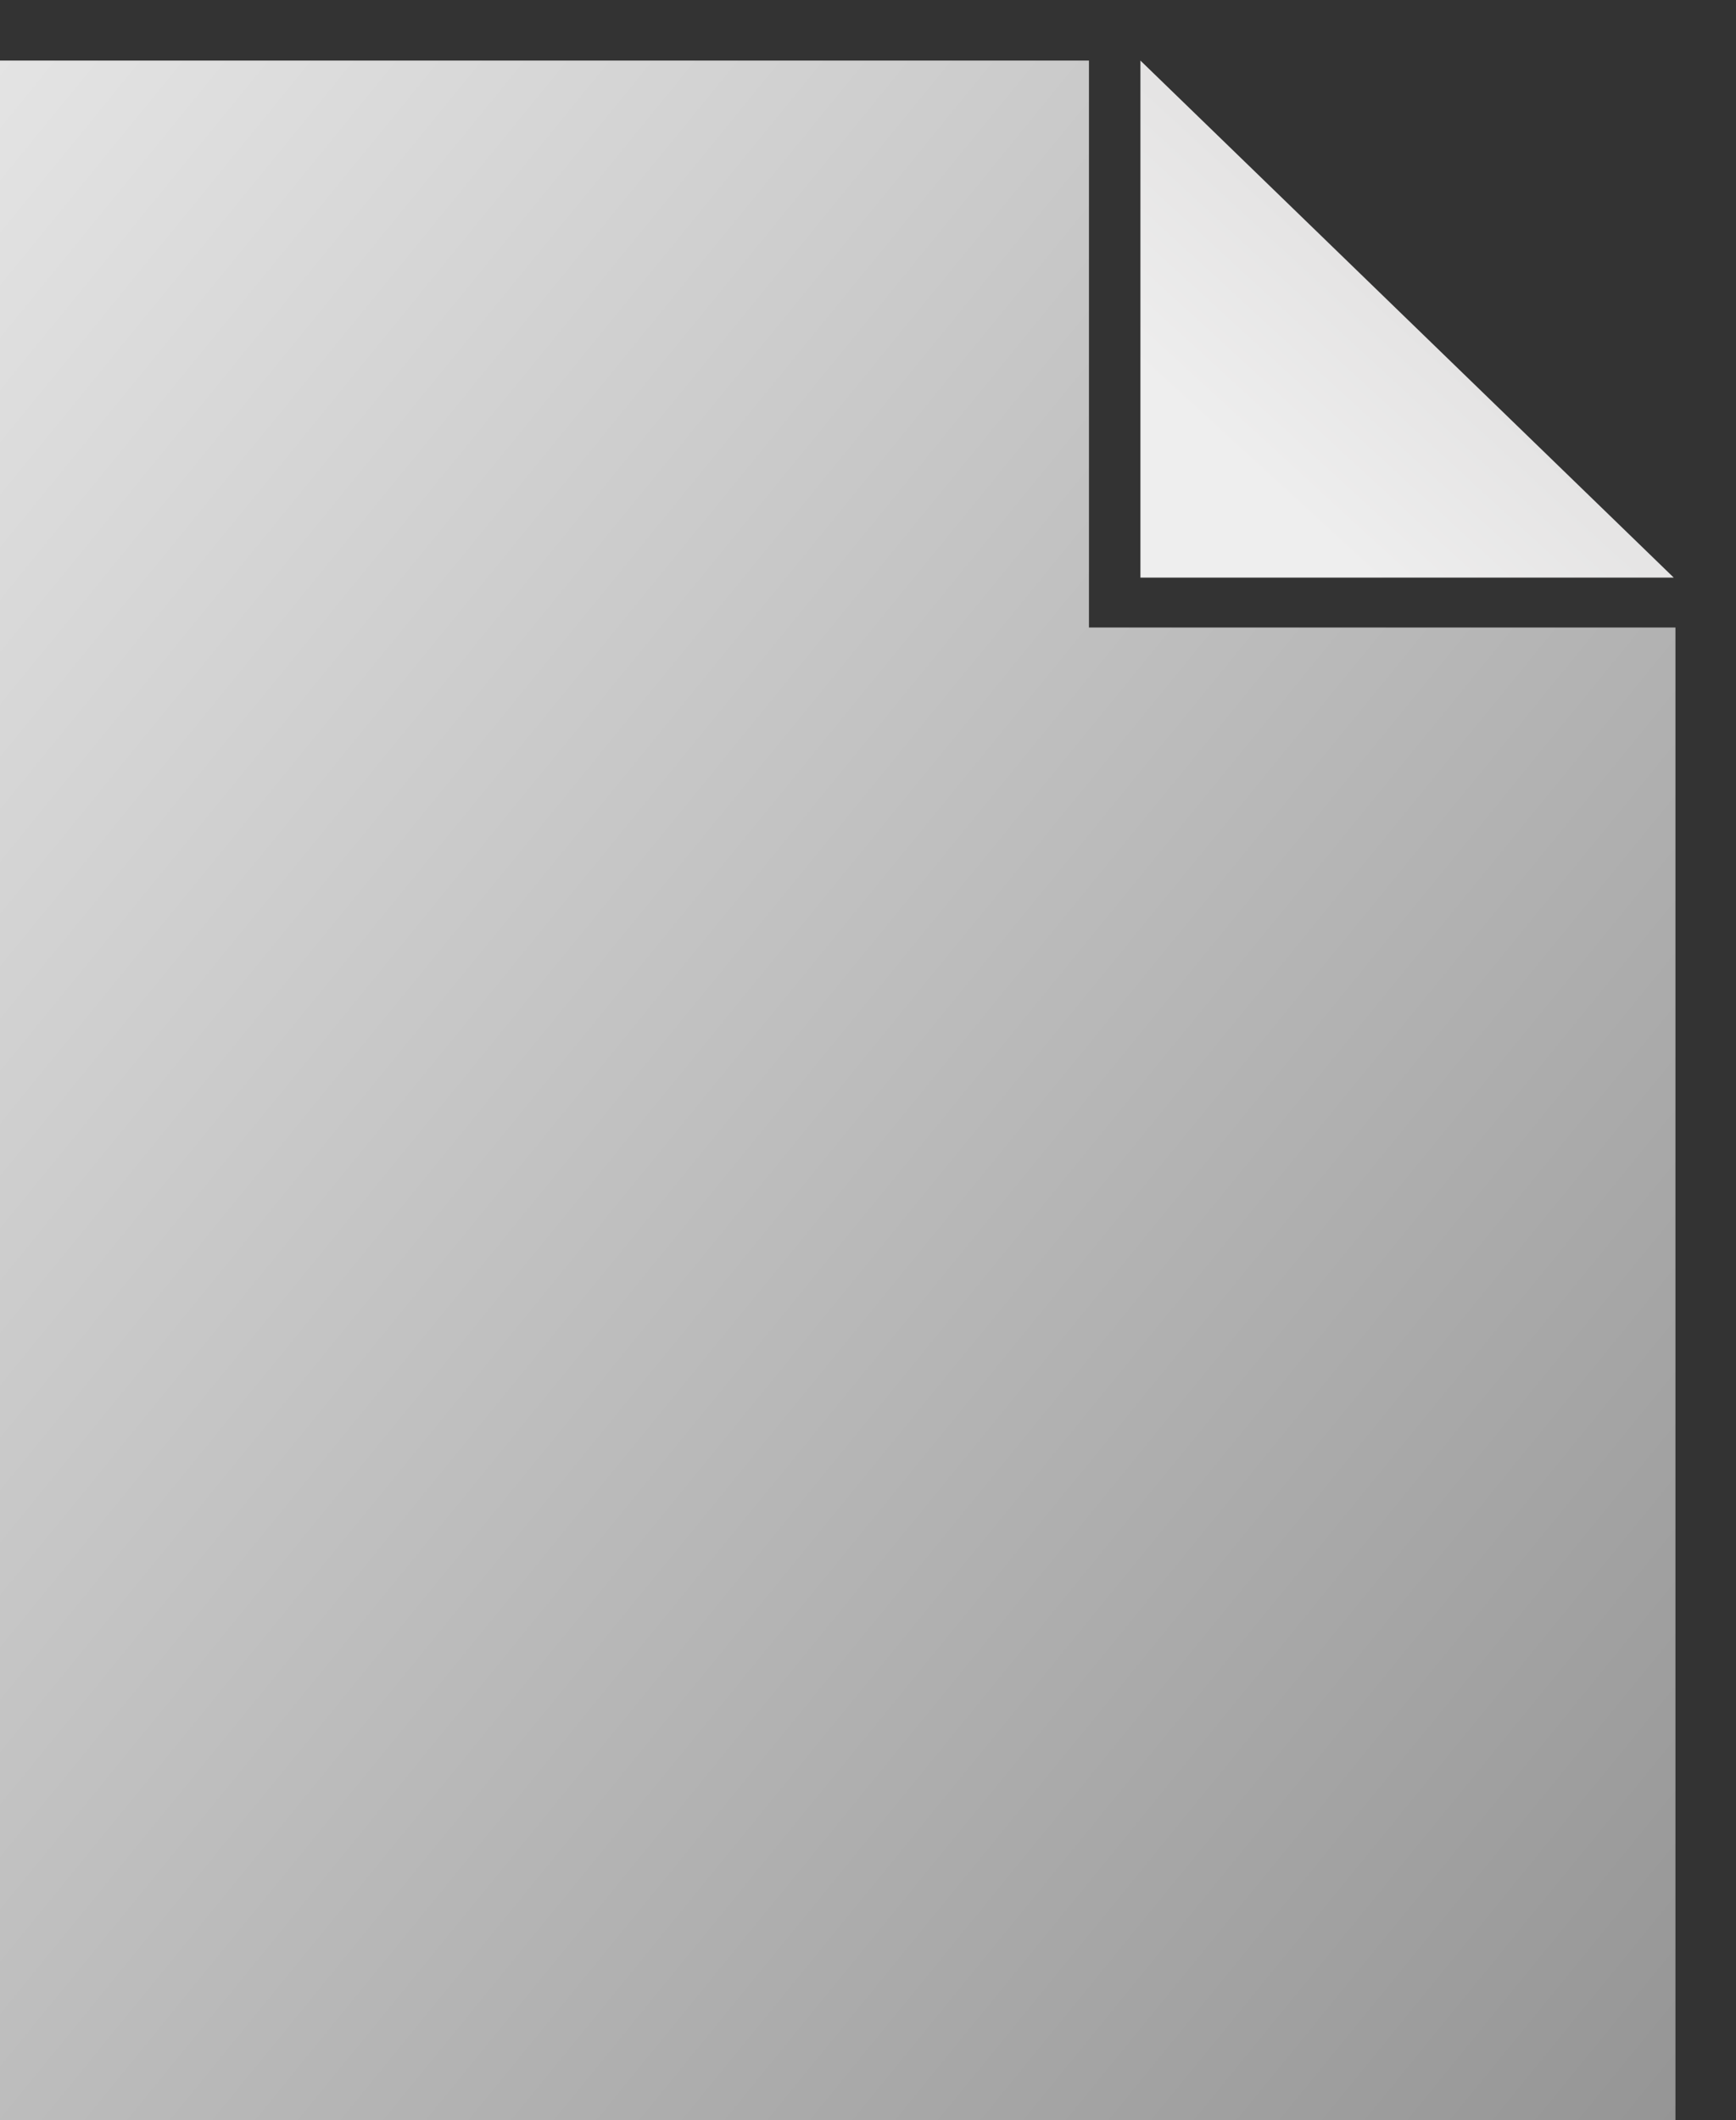 
<svg width="86px" height="105px" viewBox="0 -3 86 105" version="1.1" xmlns="http://www.w3.org/2000/svg" xmlns:xlink="http://www.w3.org/1999/xlink">
    <rect x="0" y="-3" width="86" height="105" fill="#333333" stroke="none"/>
    <!-- Generator: Sketch 3.8.3 (29802) - http://www.bohemiancoding.com/sketch -->
    <desc>Created with Sketch.</desc>
    <defs>
        <linearGradient x1="0%" y1="0%" x2="100%" y2="100%" id="linearGradient-1">
            <stop stop-color="#E4E4E4" offset="0%"></stop>
            <stop stop-color="#959595" offset="100%"></stop>
        </linearGradient>
        <linearGradient x1="21.399%" y1="80.134%" x2="50%" y2="50%" id="linearGradient-2">
            <stop stop-color="#EEEEEE" offset="0%"></stop>
            <stop stop-color="#E5E4E4" offset="100%"></stop>
        </linearGradient>
    </defs>
    <path d="M53.946,0 L0,0 L0,102 L83,102 L83,28.076 L53.946,28.076 L53.946,-1.11022302e-16 Z" id="Combined-Shape" stroke="none" fill="url(#linearGradient-1)" fill-rule="evenodd"></path>
    <polygon id="Path-2-Copy" stroke="none" fill="url(#linearGradient-2)" fill-rule="evenodd" points="56.496 0 56.496 25.605 82.916 25.605"></polygon>
</svg>